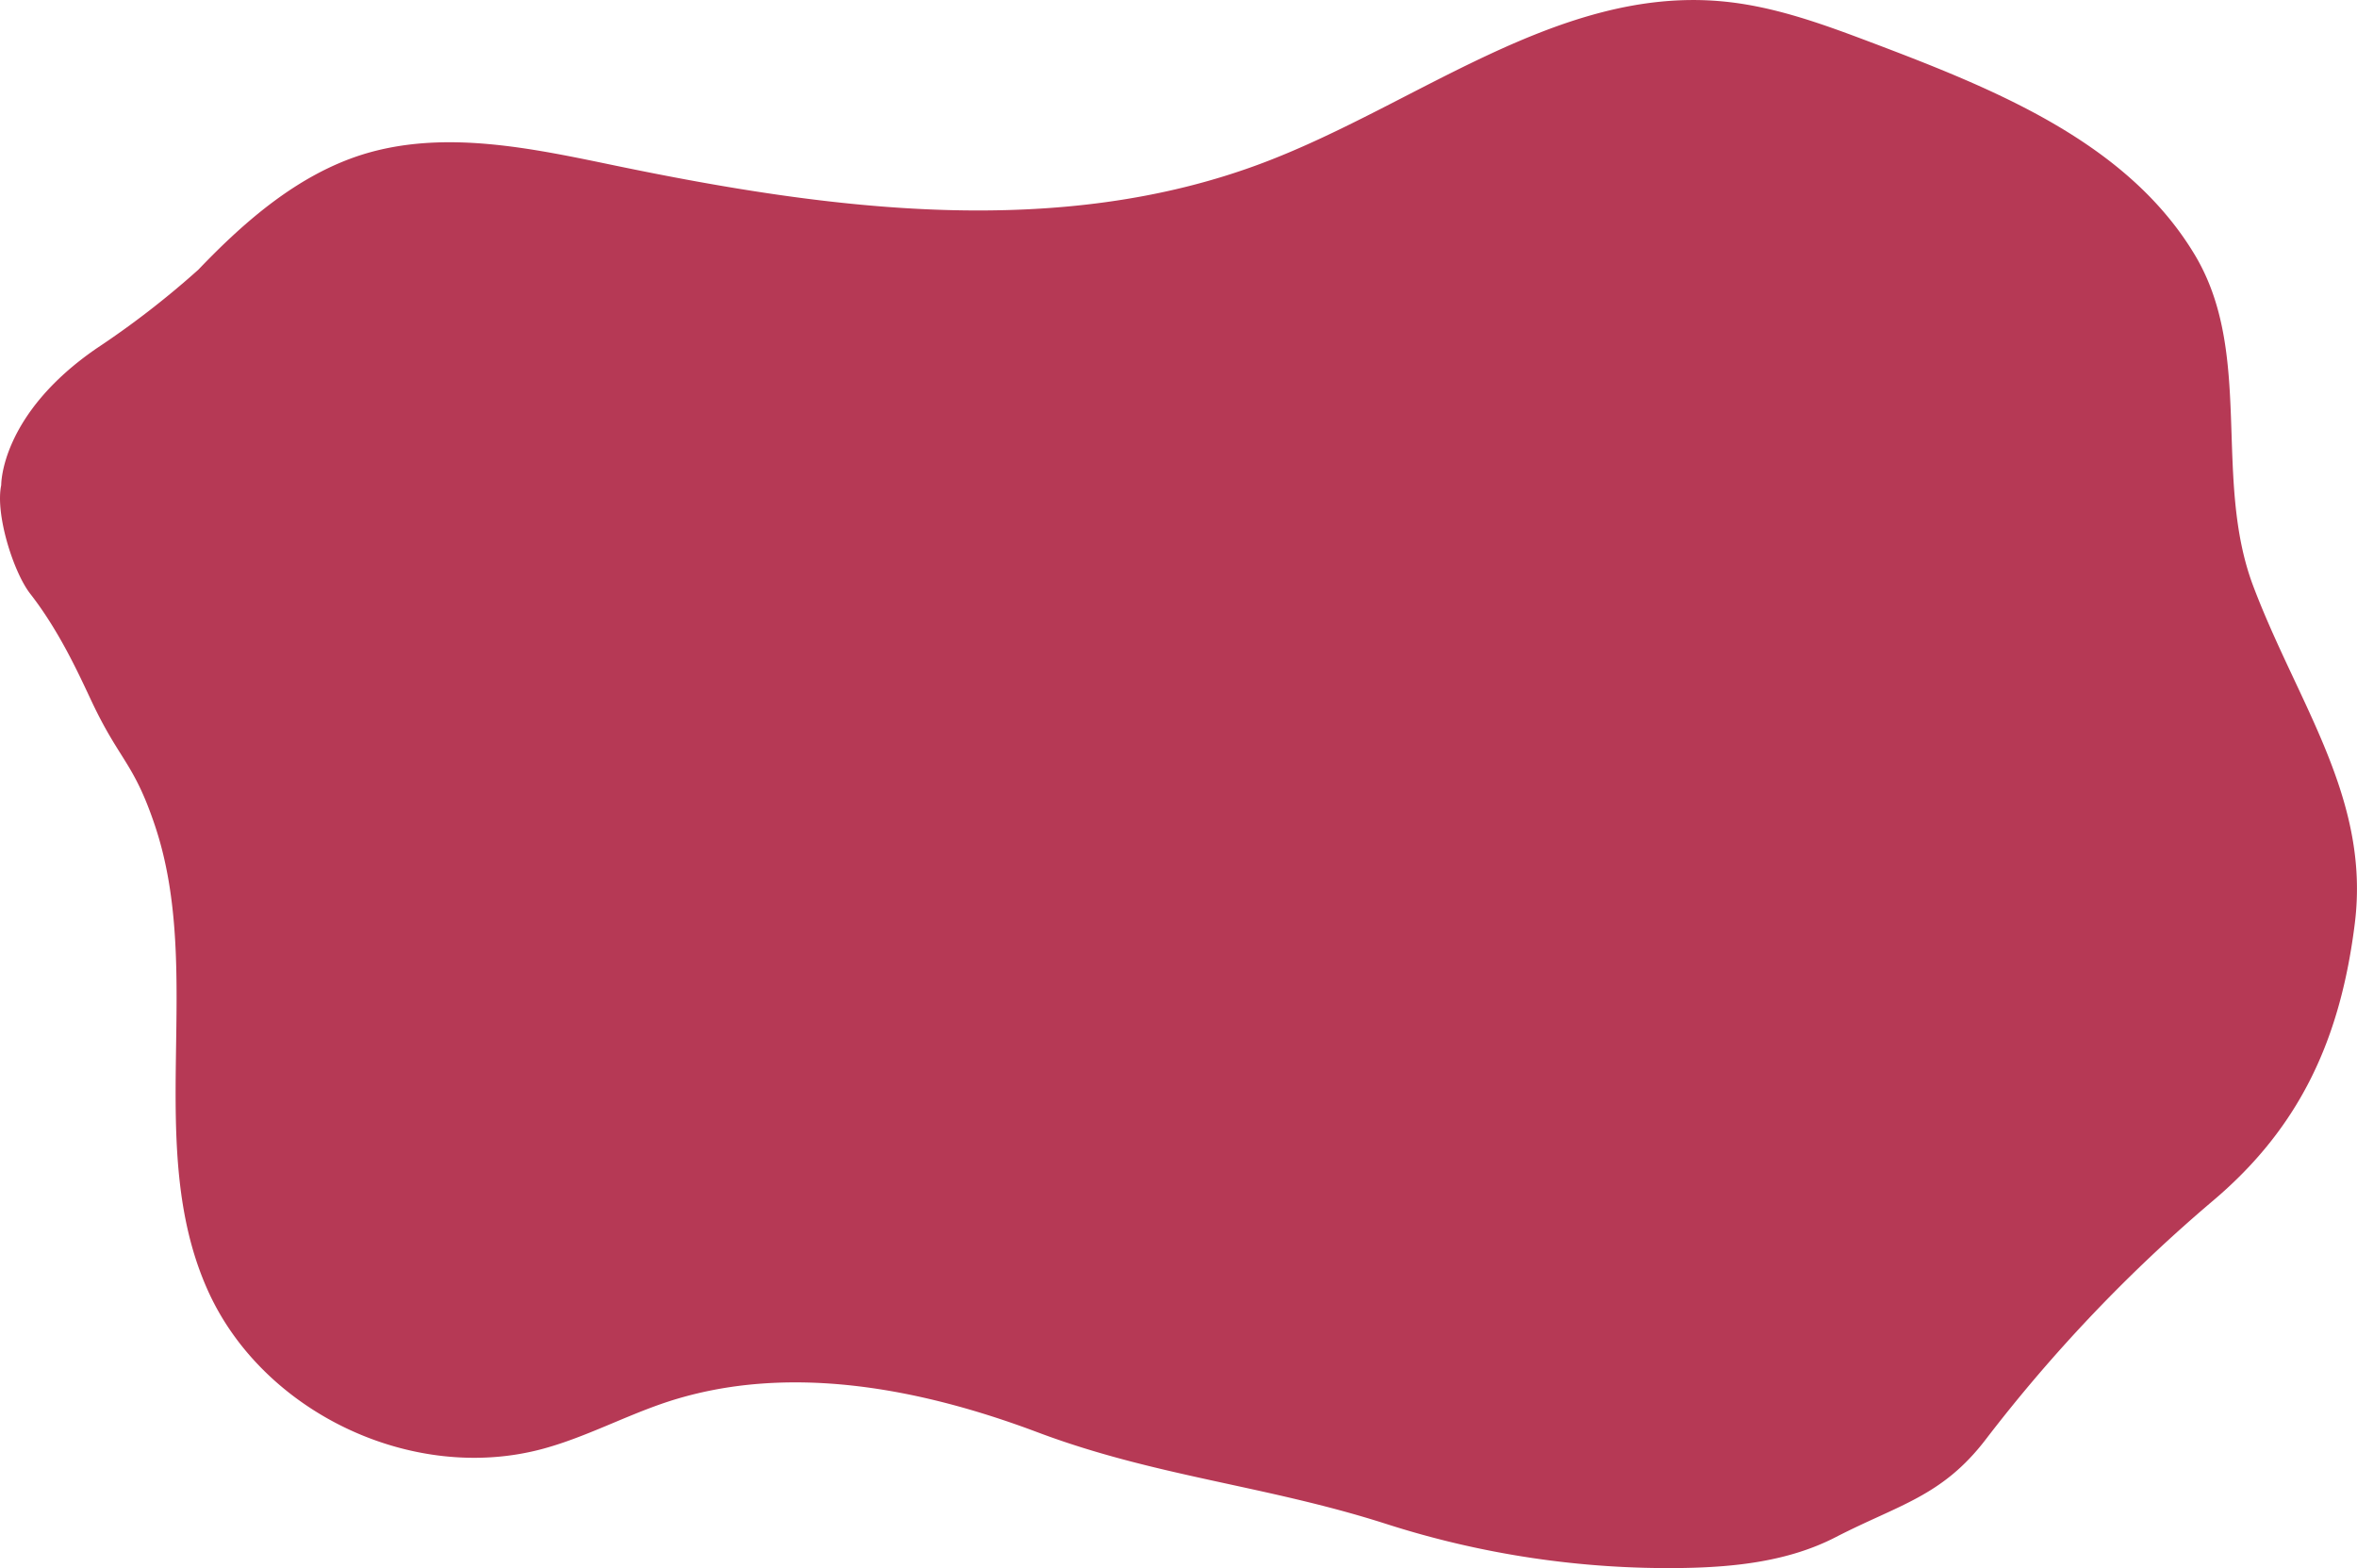 <svg xmlns="http://www.w3.org/2000/svg" viewBox="0 0 307.26 204.39"><defs><style>.cls-1{fill:#b63955;}</style></defs><title>Fond2</title><g id="Calque_2" data-name="Calque 2"><g id="Calque_1-2" data-name="Calque 1"><path class="cls-1" d="M.16,63.24S0,54.05,12.62,45.39A115.34,115.34,0,0,0,25.86,35.15c6.08-6.36,13-12.36,21.37-15,10.64-3.32,22.1-.82,33,1.44,28,5.8,57.85,9.74,84.57-.42,19.95-7.58,38.37-22.93,59.62-21,7,.63,13.59,3.12,20.13,5.59,15.82,6,32.8,12.9,41.53,27.4,7.78,12.9,2.33,29.19,7.67,43.28,5.8,15.31,15.24,27.63,13.23,43.88-1.84,14.89-7,26.46-18.44,36.15a201.06,201.06,0,0,0-29.7,31.19c-5.69,7.41-11.28,8.45-19.58,12.73-6.12,3.15-13.18,3.9-20.05,4a120.42,120.42,0,0,1-38.61-5.78c-15.64-5-30-6.14-45.34-11.91s-32.55-9.08-48.16-4c-5.5,1.8-10.65,4.6-16.24,6.13C53.83,193.49,34.1,184.11,27,168c-8.28-18.69-.29-41.14-6.84-60.5-2.76-8.17-4.57-8.33-8.24-16.13-1.6-3.4-4.17-9.1-8-14C1.73,74.52-.64,67,.16,63.24"/></g></g></svg>